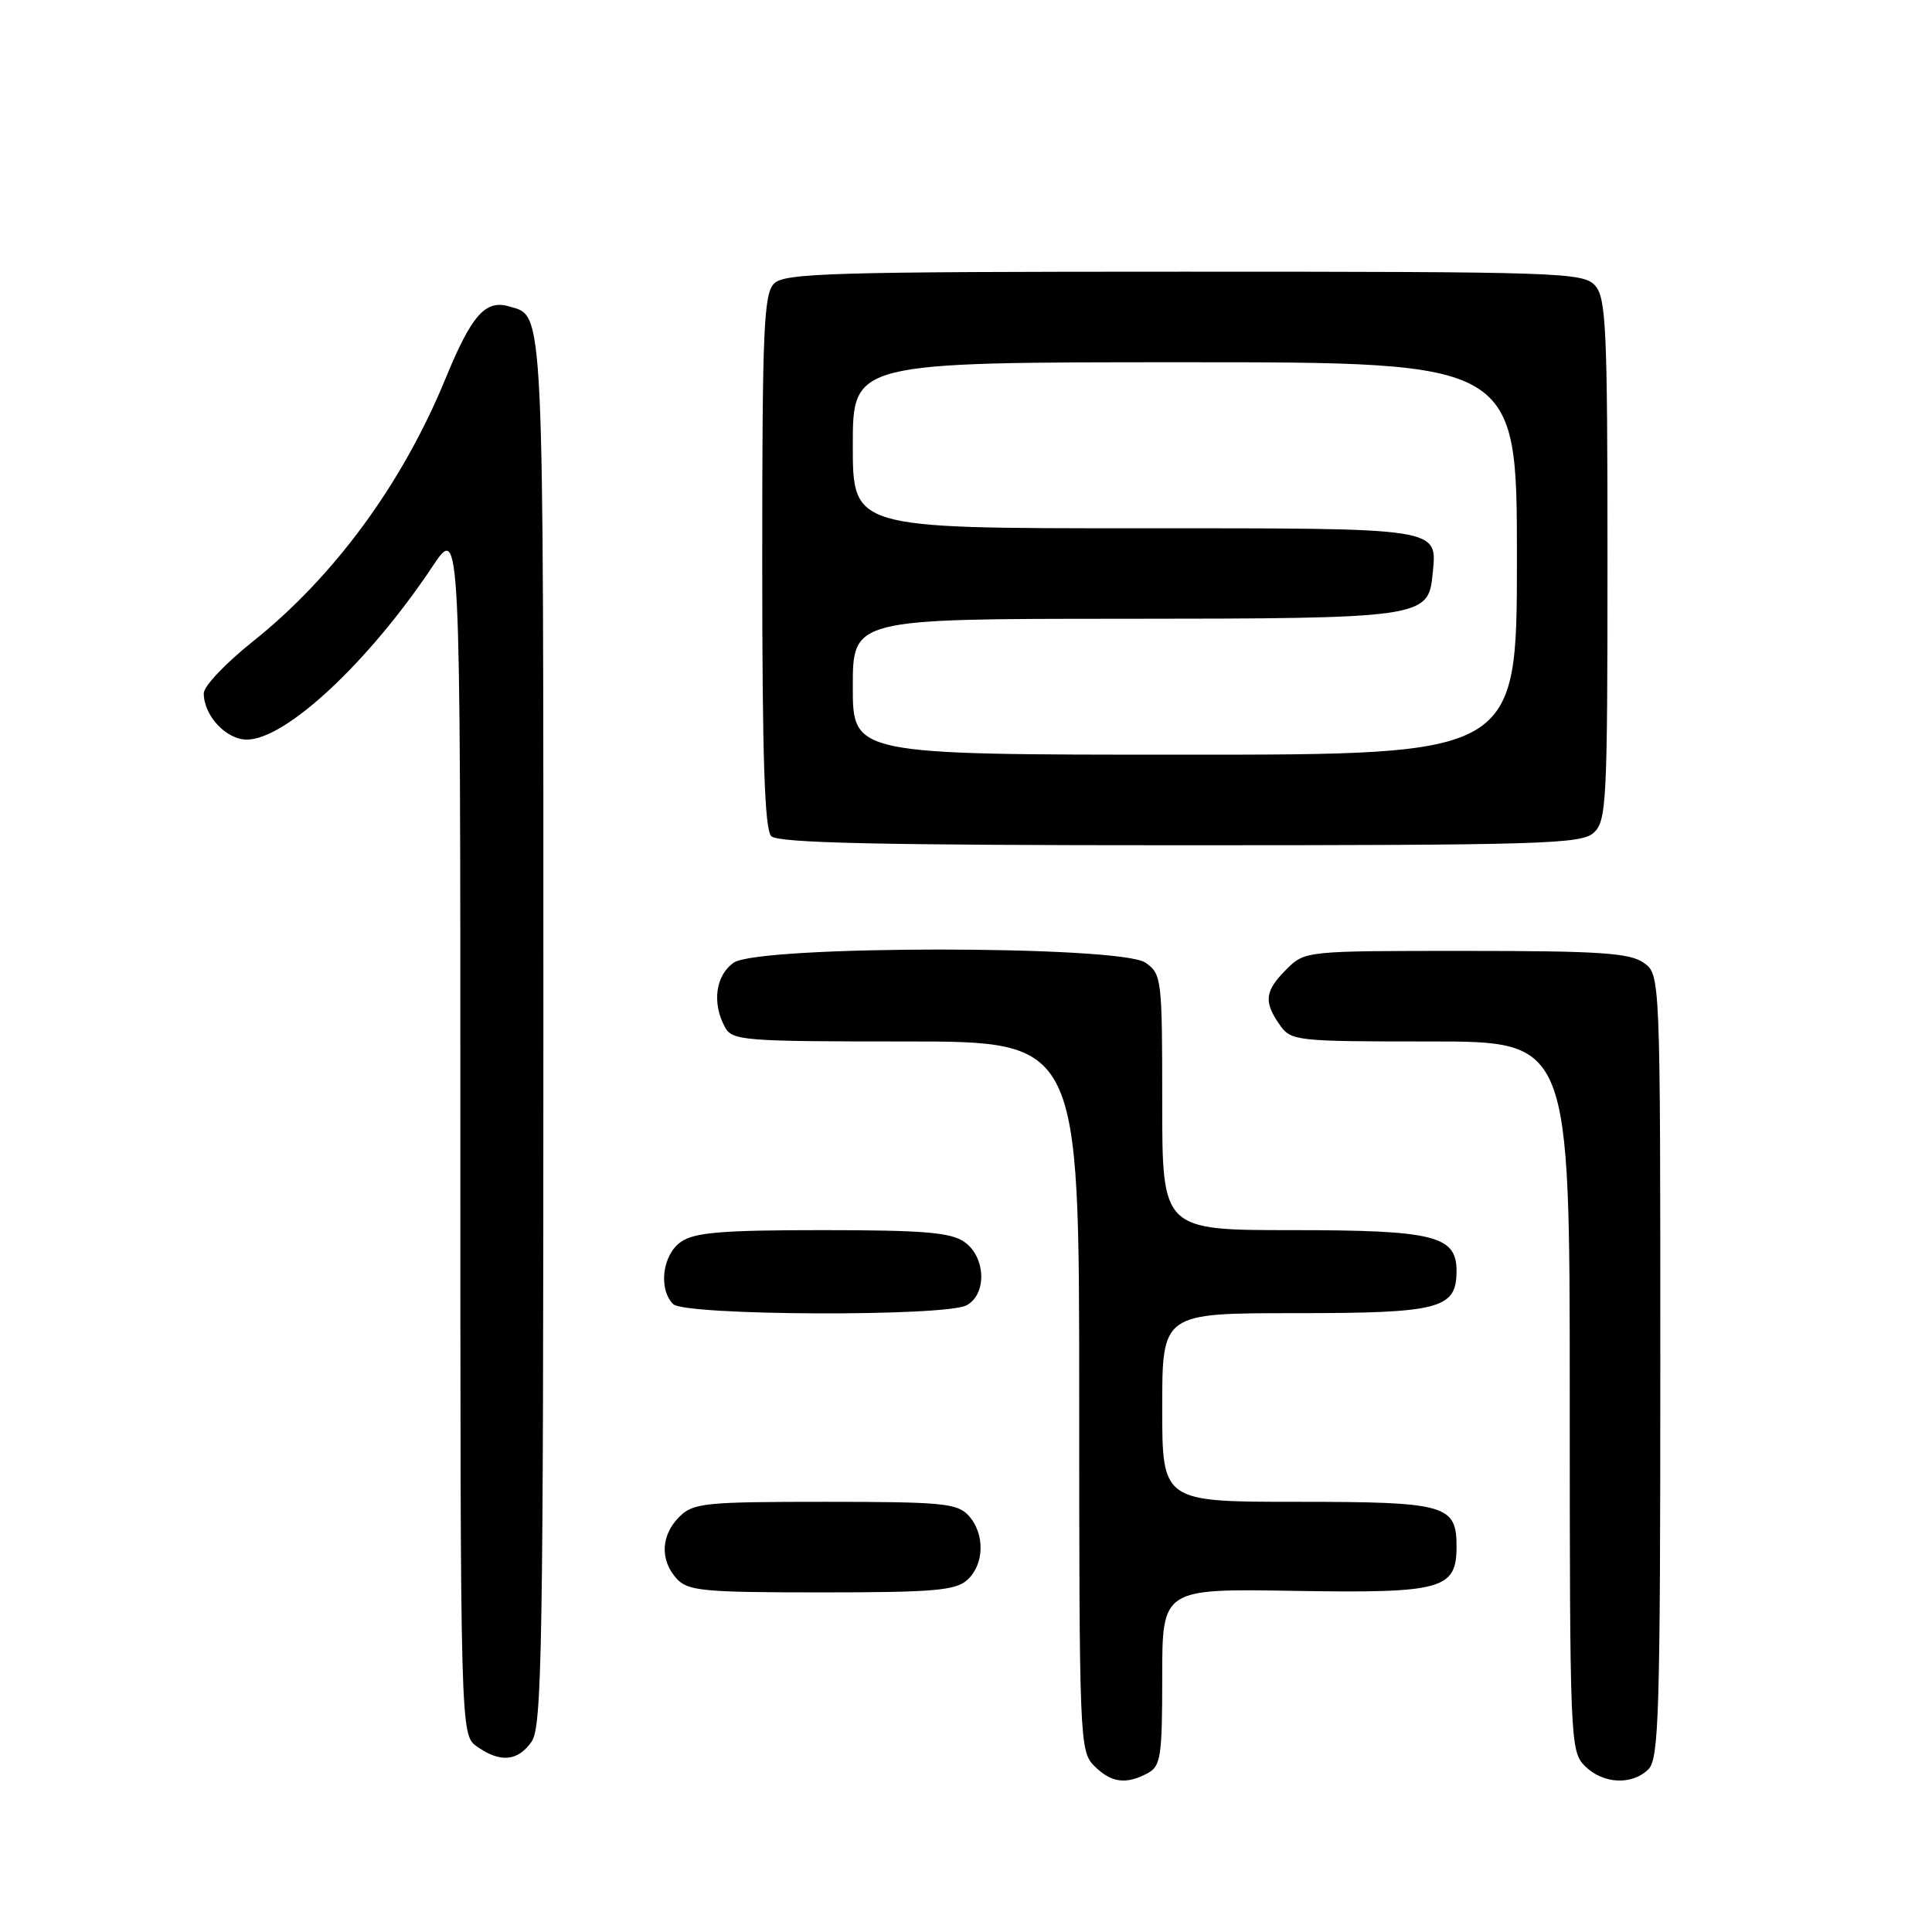 <?xml version="1.0" encoding="UTF-8" standalone="no"?>
<!DOCTYPE svg PUBLIC "-//W3C//DTD SVG 1.1//EN" "http://www.w3.org/Graphics/SVG/1.1/DTD/svg11.dtd" >
<svg xmlns="http://www.w3.org/2000/svg" xmlns:xlink="http://www.w3.org/1999/xlink" version="1.1" viewBox="0 0 256 256">
 <g >
 <path fill="currentColor"
d=" M 152.07 234.96 C 153.81 234.03 154.00 232.77 154.00 222.21 C 154.00 210.50 154.00 210.50 171.62 210.80 C 191.11 211.12 193.00 210.60 193.00 204.92 C 193.00 199.39 191.60 199.00 171.93 199.00 C 154.00 199.00 154.00 199.00 154.00 186.50 C 154.00 174.00 154.00 174.00 171.67 174.00 C 190.82 174.00 193.00 173.43 193.00 168.40 C 193.00 163.74 190.02 163.00 171.28 163.00 C 154.00 163.00 154.00 163.00 154.00 146.06 C 154.00 129.68 153.93 129.06 151.78 127.56 C 148.47 125.24 100.53 125.24 97.22 127.56 C 94.83 129.23 94.32 132.87 96.04 136.07 C 97.01 137.89 98.35 138.00 120.04 138.00 C 143.00 138.00 143.00 138.00 143.00 185.00 C 143.00 230.67 143.06 232.06 145.00 234.00 C 147.23 236.23 149.20 236.50 152.07 234.96 Z  M 218.43 234.43 C 219.82 233.04 220.00 226.81 220.00 180.99 C 220.00 129.11 220.00 129.11 217.78 127.56 C 215.93 126.27 211.91 126.00 194.23 126.00 C 172.93 126.00 172.91 126.00 170.45 128.45 C 167.59 131.31 167.42 132.73 169.56 135.78 C 171.07 137.94 171.63 138.00 189.56 138.00 C 208.00 138.00 208.00 138.00 208.00 185.00 C 208.00 230.67 208.06 232.06 210.00 234.00 C 212.40 236.40 216.26 236.59 218.43 234.43 Z  M 70.44 230.78 C 71.82 228.81 72.00 218.20 72.00 136.47 C 72.00 39.05 72.14 41.98 67.45 40.60 C 64.32 39.67 62.47 41.78 59.01 50.22 C 53.30 64.11 44.25 76.45 33.44 85.05 C 29.90 87.87 27.00 90.93 27.00 91.86 C 27.00 94.82 29.96 98.00 32.71 98.00 C 37.86 98.00 48.86 87.74 57.34 75.01 C 61.00 69.53 61.00 69.53 61.00 149.71 C 61.00 229.89 61.00 229.89 63.22 231.44 C 66.30 233.60 68.61 233.39 70.44 230.78 Z  M 128.17 209.35 C 130.45 207.28 130.53 203.24 128.35 200.83 C 126.86 199.19 124.88 199.00 109.35 199.00 C 93.33 199.00 91.85 199.15 90.00 201.00 C 87.57 203.43 87.43 206.71 89.65 209.17 C 91.14 210.81 93.13 211.00 108.83 211.00 C 123.72 211.00 126.62 210.75 128.17 209.35 Z  M 128.07 172.96 C 130.80 171.50 130.63 166.55 127.78 164.56 C 125.98 163.30 122.37 163.00 109.00 163.00 C 95.63 163.00 92.02 163.30 90.22 164.56 C 87.77 166.27 87.21 170.81 89.20 172.80 C 90.74 174.34 125.23 174.48 128.07 172.96 Z  M 211.17 110.35 C 212.88 108.80 213.00 106.34 213.00 74.17 C 213.00 43.46 212.82 39.46 211.35 37.83 C 209.78 36.10 206.77 36.00 156.92 36.00 C 110.27 36.00 103.96 36.18 102.57 37.57 C 101.20 38.94 101.00 43.68 101.00 74.37 C 101.00 100.44 101.31 109.91 102.20 110.80 C 103.10 111.70 116.50 112.00 156.37 112.00 C 204.26 112.00 209.52 111.84 211.17 110.35 Z  M 113.00 91.00 C 113.00 82.00 113.00 82.00 148.75 81.99 C 188.41 81.97 189.27 81.85 189.82 76.16 C 190.43 69.83 191.53 70.00 150.38 70.00 C 113.00 70.00 113.00 70.00 113.00 59.00 C 113.00 48.00 113.00 48.00 157.00 48.00 C 201.00 48.00 201.00 48.00 201.00 74.00 C 201.00 100.00 201.00 100.00 157.00 100.00 C 113.00 100.00 113.00 100.00 113.00 91.00 Z "/>
</g>
</svg>